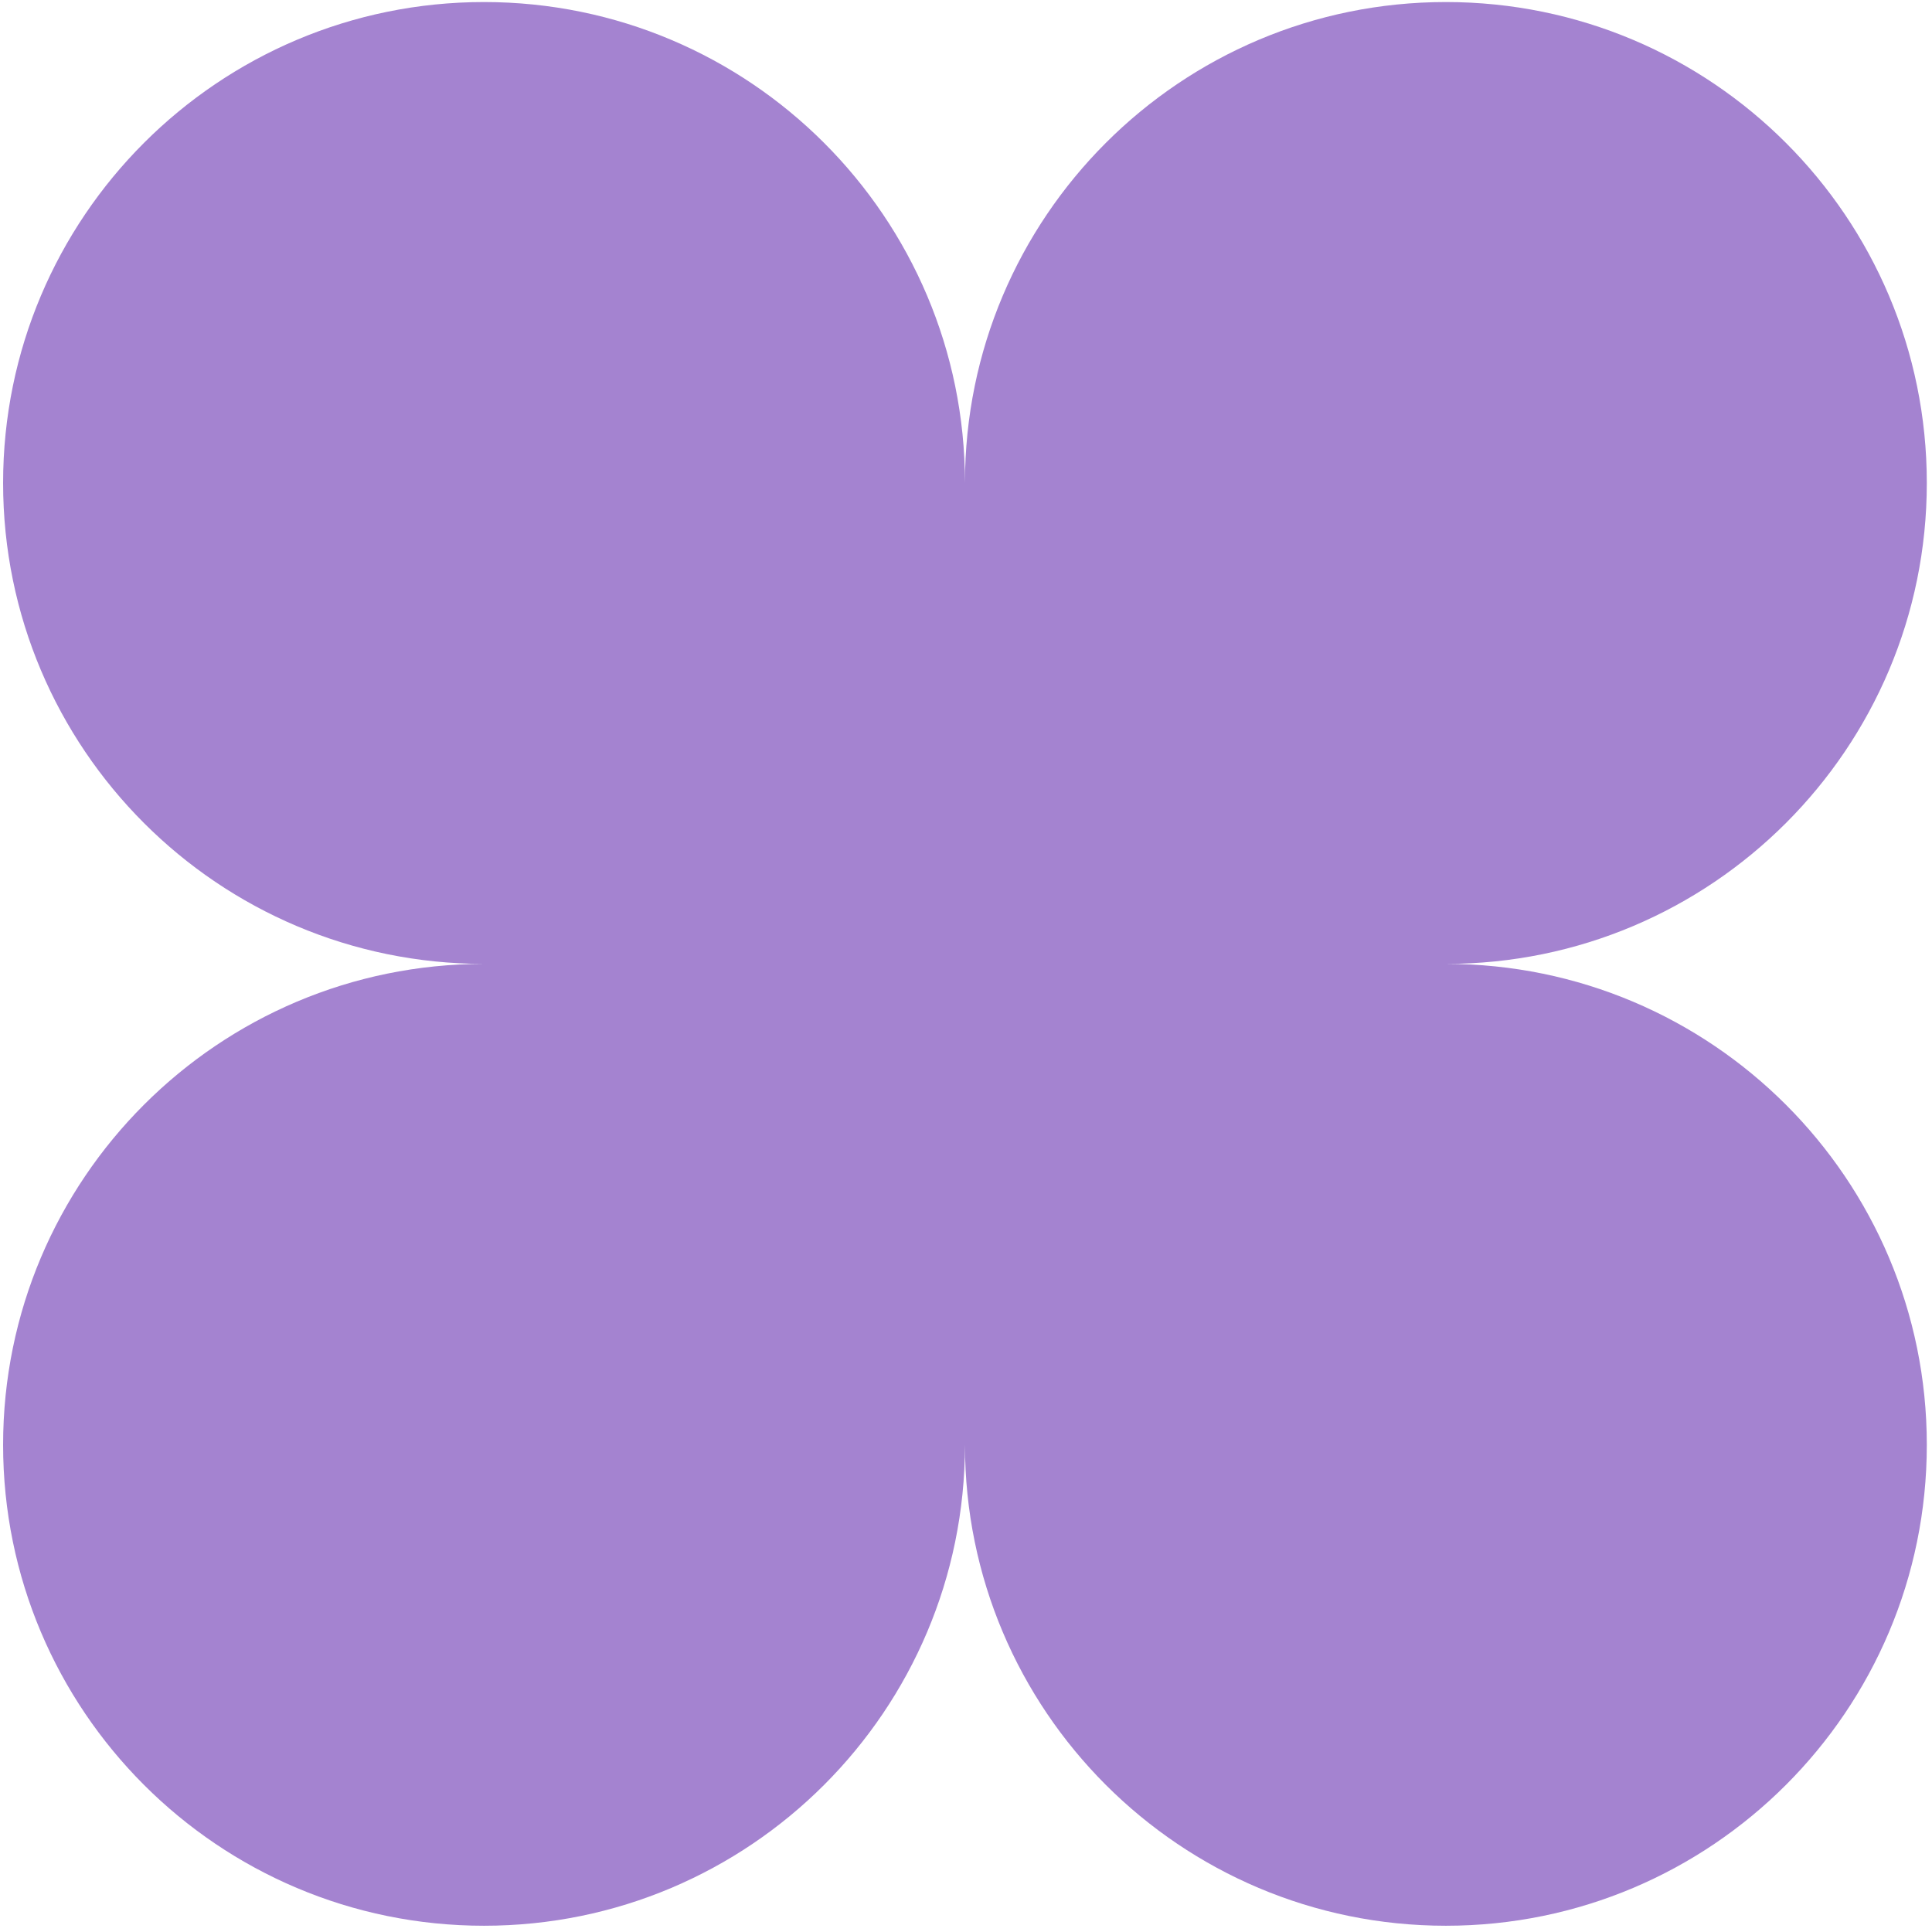 <svg width="233" height="233" viewBox="0 0 233 233" fill="none" xmlns="http://www.w3.org/2000/svg">
<path d="M58.374 0.246C26.342 0.246 0.374 26.214 0.374 58.246C0.374 90.279 26.342 116.246 58.374 116.246C26.342 116.246 0.374 142.213 0.374 174.246C0.374 206.279 26.342 232.246 58.374 232.246C90.407 232.246 116.374 206.279 116.374 174.246C116.374 206.279 142.341 232.246 174.374 232.246C206.407 232.246 232.374 206.279 232.374 174.246C232.374 142.213 206.407 116.246 174.374 116.246C206.407 116.246 232.374 90.279 232.374 58.246C232.374 26.214 206.407 0.246 174.374 0.246C142.341 0.246 116.374 26.214 116.374 58.246C116.374 26.214 90.407 0.246 58.374 0.246Z" fill="#A483D0"/>
</svg>
